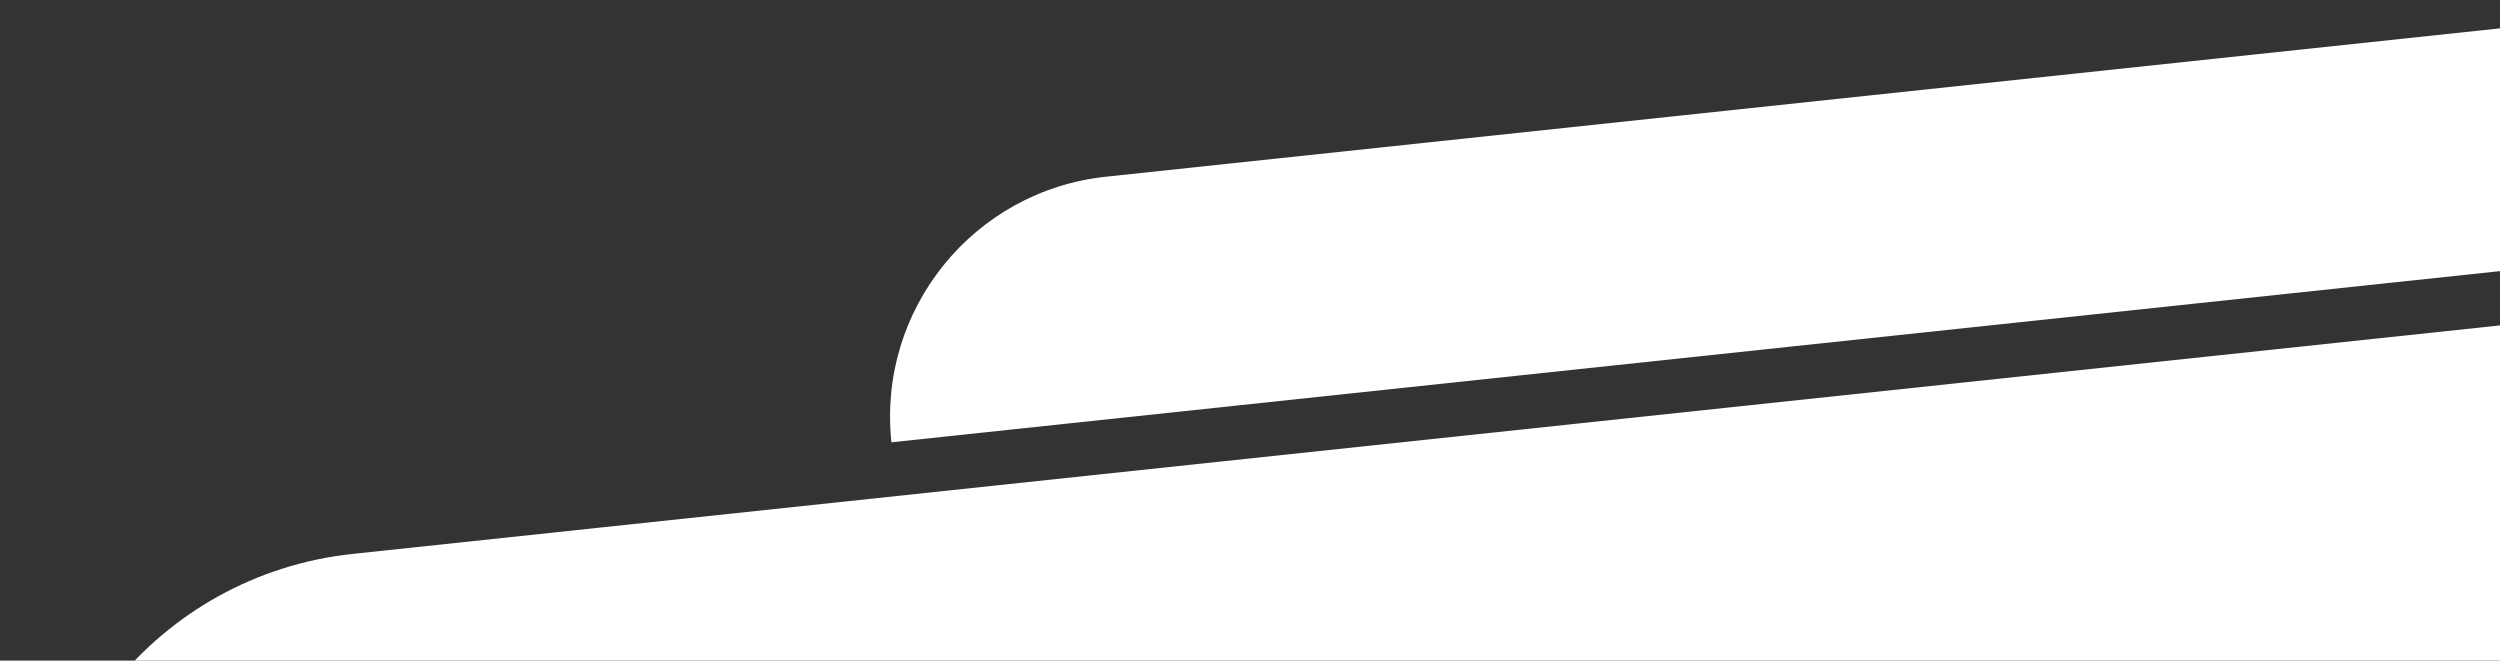 <svg width="386" height="102" viewBox="0 0 386 102" fill="none" xmlns="http://www.w3.org/2000/svg">
<rect x="0" y="0" width="386" height="102" fill="#333333" stroke="none"/>
<path d="M432 100.423L5.795 145.777C2.595 115.7 24.382 88.723 54.459 85.523L390.688 49.743C410.303 47.655 427.897 61.865 429.984 81.48L432 100.423Z" fill="white"/>
<path d="M427.691 37.424L137.635 68.29C135.457 47.821 150.285 29.462 170.754 27.284L399.576 2.933C412.925 1.513 424.899 11.183 426.32 24.533L427.691 37.424Z" fill="white"/>
</svg>
